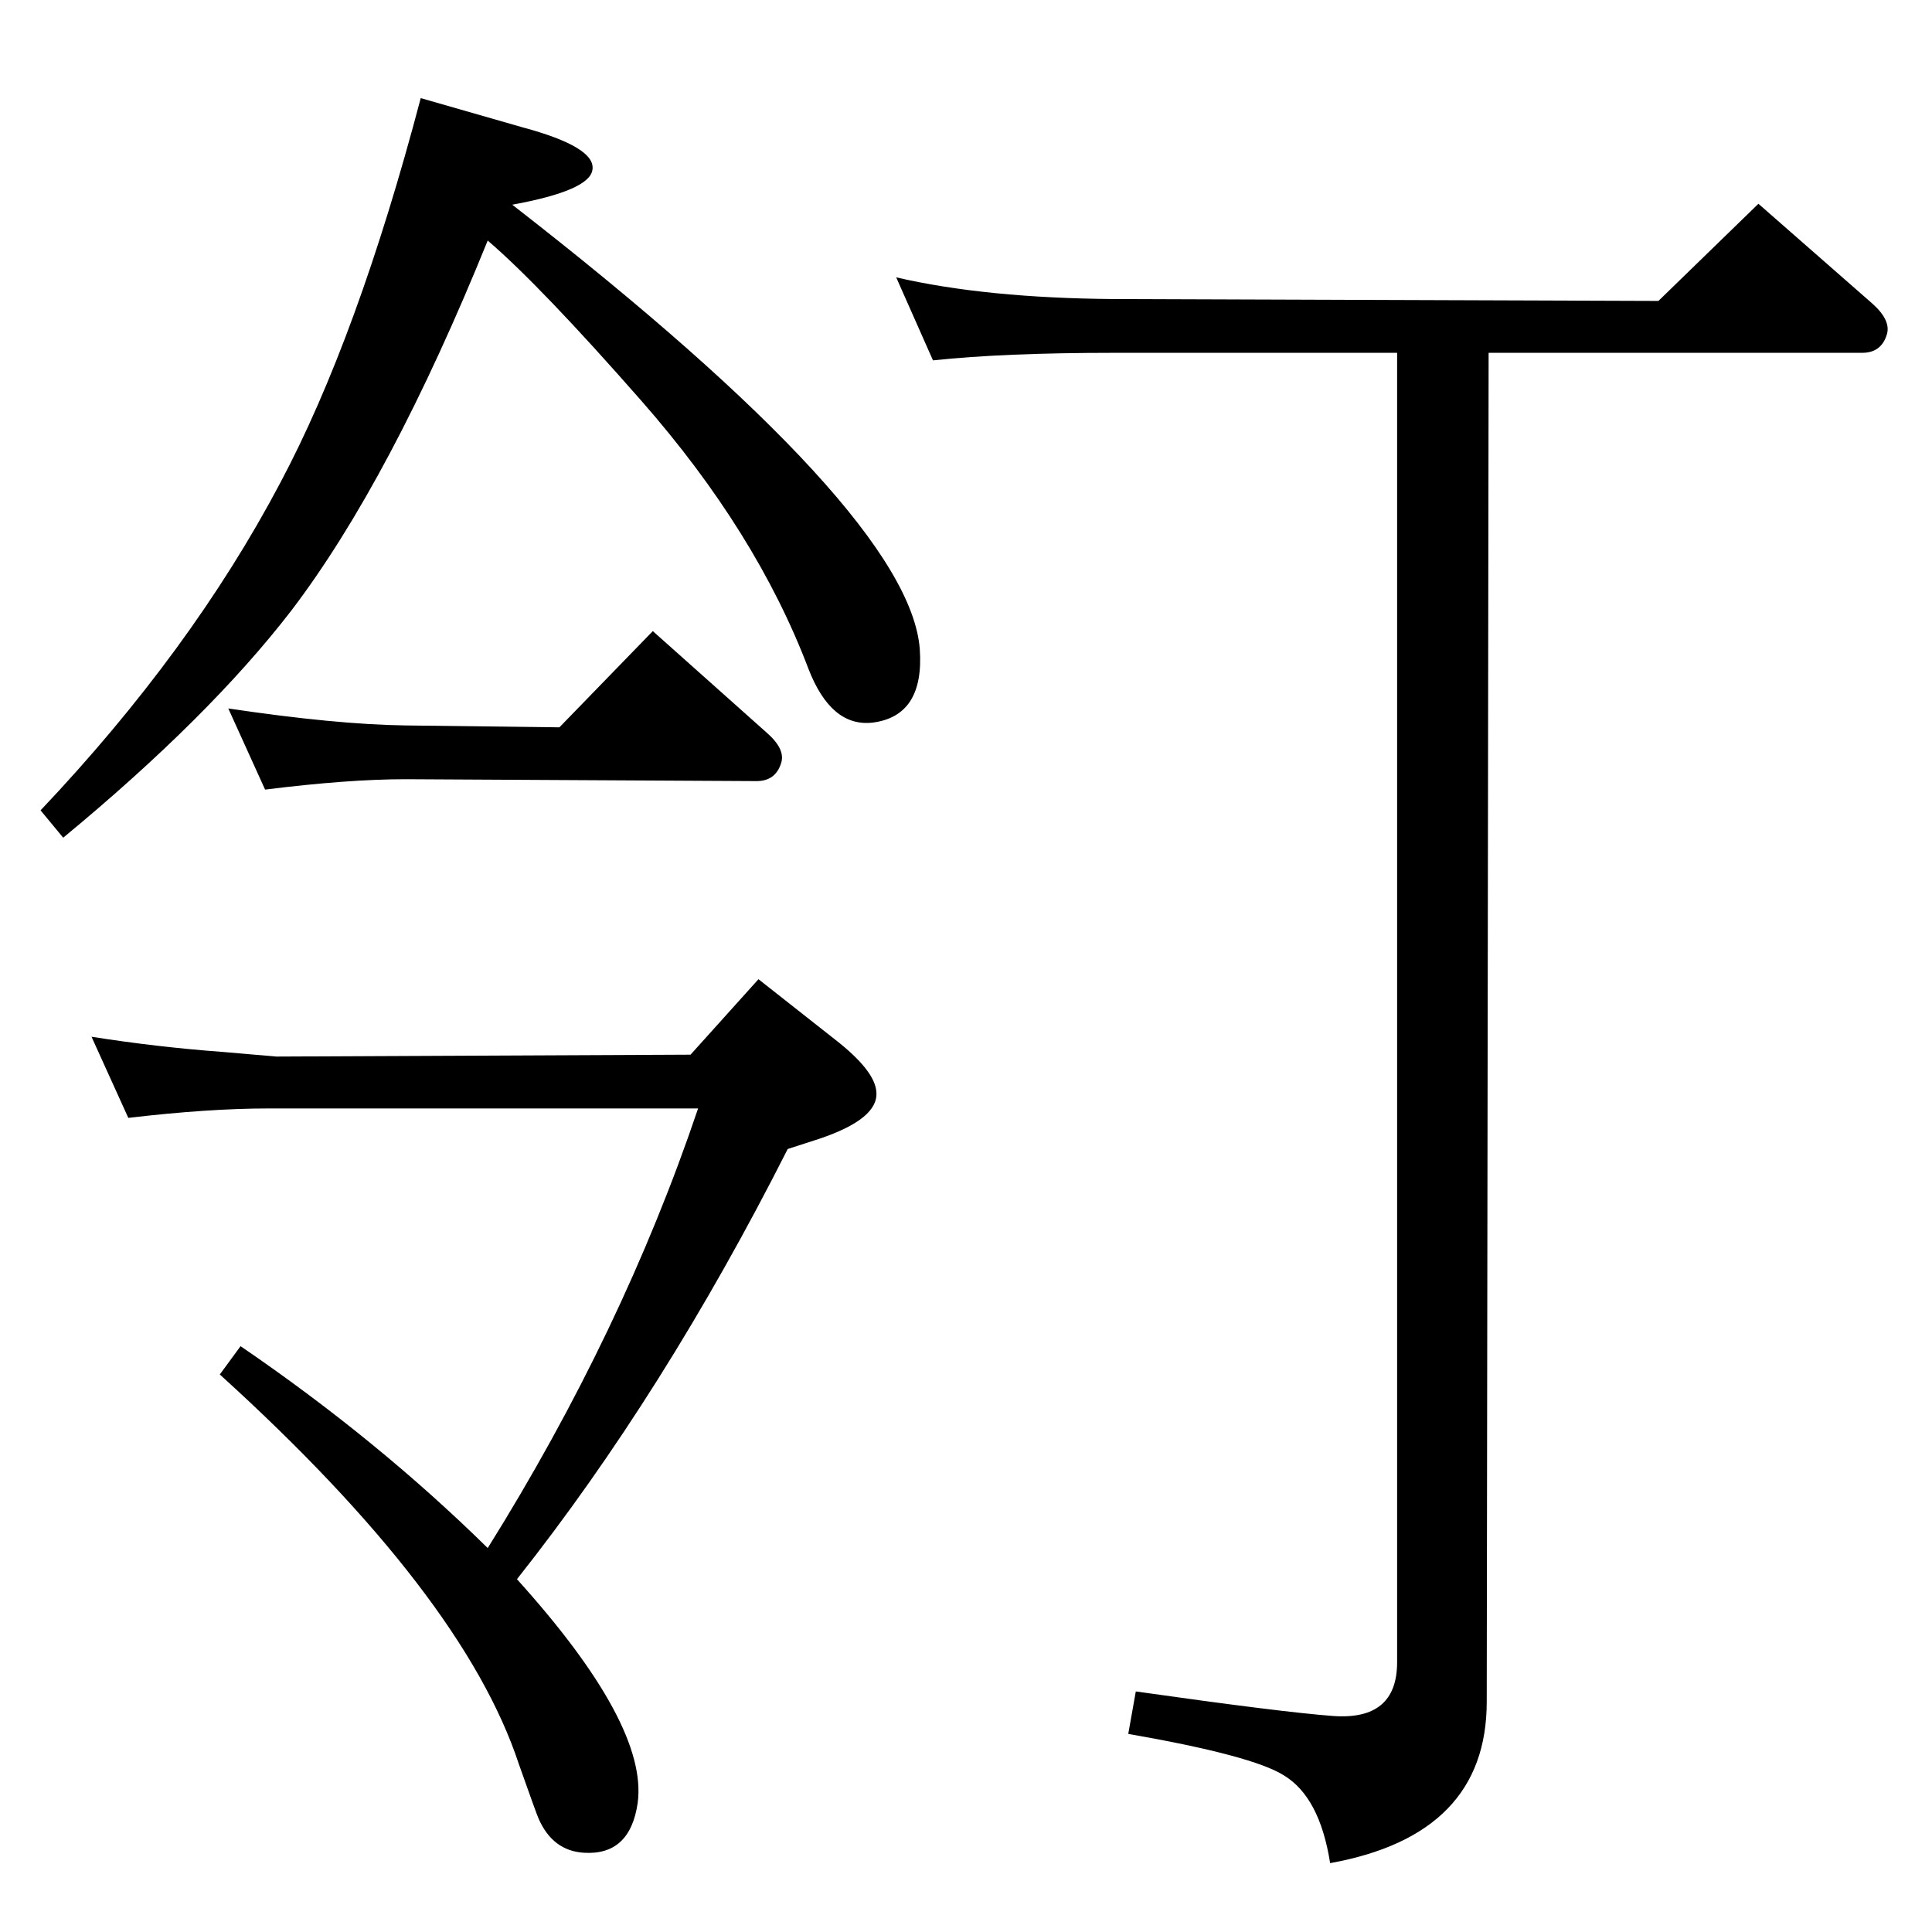 <?xml version="1.0" standalone="no"?>
<!DOCTYPE svg PUBLIC "-//W3C//DTD SVG 1.1//EN" "http://www.w3.org/Graphics/SVG/1.1/DTD/svg11.dtd" >
<svg xmlns="http://www.w3.org/2000/svg" xmlns:xlink="http://www.w3.org/1999/xlink" version="1.1" viewBox="0 0 2048 2048">
  <g transform="matrix(1 0 0 -1 0 2048)">
   <path fill="currentColor"
d="M67 1160l-24 29q160 169 254 347q82 154 149 408l108 -31q78 -21 74 -45q-3 -22 -85 -37q421 -327 432 -471q5 -71 -50 -78q-44 -5 -68 57q-55 145 -177 284q-107 122 -163 170q-103 -254 -208 -392q-87 -113 -242 -241zM281 1211l-39 86q114 -17 188 -18l163 -2l99 102
l120 -107q21 -18 16 -33q-6 -19 -26 -19l-372 2q-61 0 -149 -11zM548 374q139 -154 128 -237q-8 -56 -57 -53q-33 2 -48 36q-3 7 -21 58q-59 179 -317 413l22 30q145 -99 262 -214q143 229 223 466h-455q-64 0 -149 -10l-39 86q70 -11 138 -16l58 -5l439 2l72 80l80 -63
q44 -34 45 -57q2 -28 -60 -49l-34 -11q-131 -259 -287 -456zM1481 1674h-300q-117 0 -192 -8l-39 88q95 -22 231 -23l577 -2l106 103l121 -106q20 -18 15 -33q-6 -19 -26 -19h-396l-2 -1430q0 -141 -166 -171q-11 70 -49 93q-33 21 -165 44l8 45q155 -22 209 -26
q68 -5 68 57v1388z" />
  </g>

</svg>
